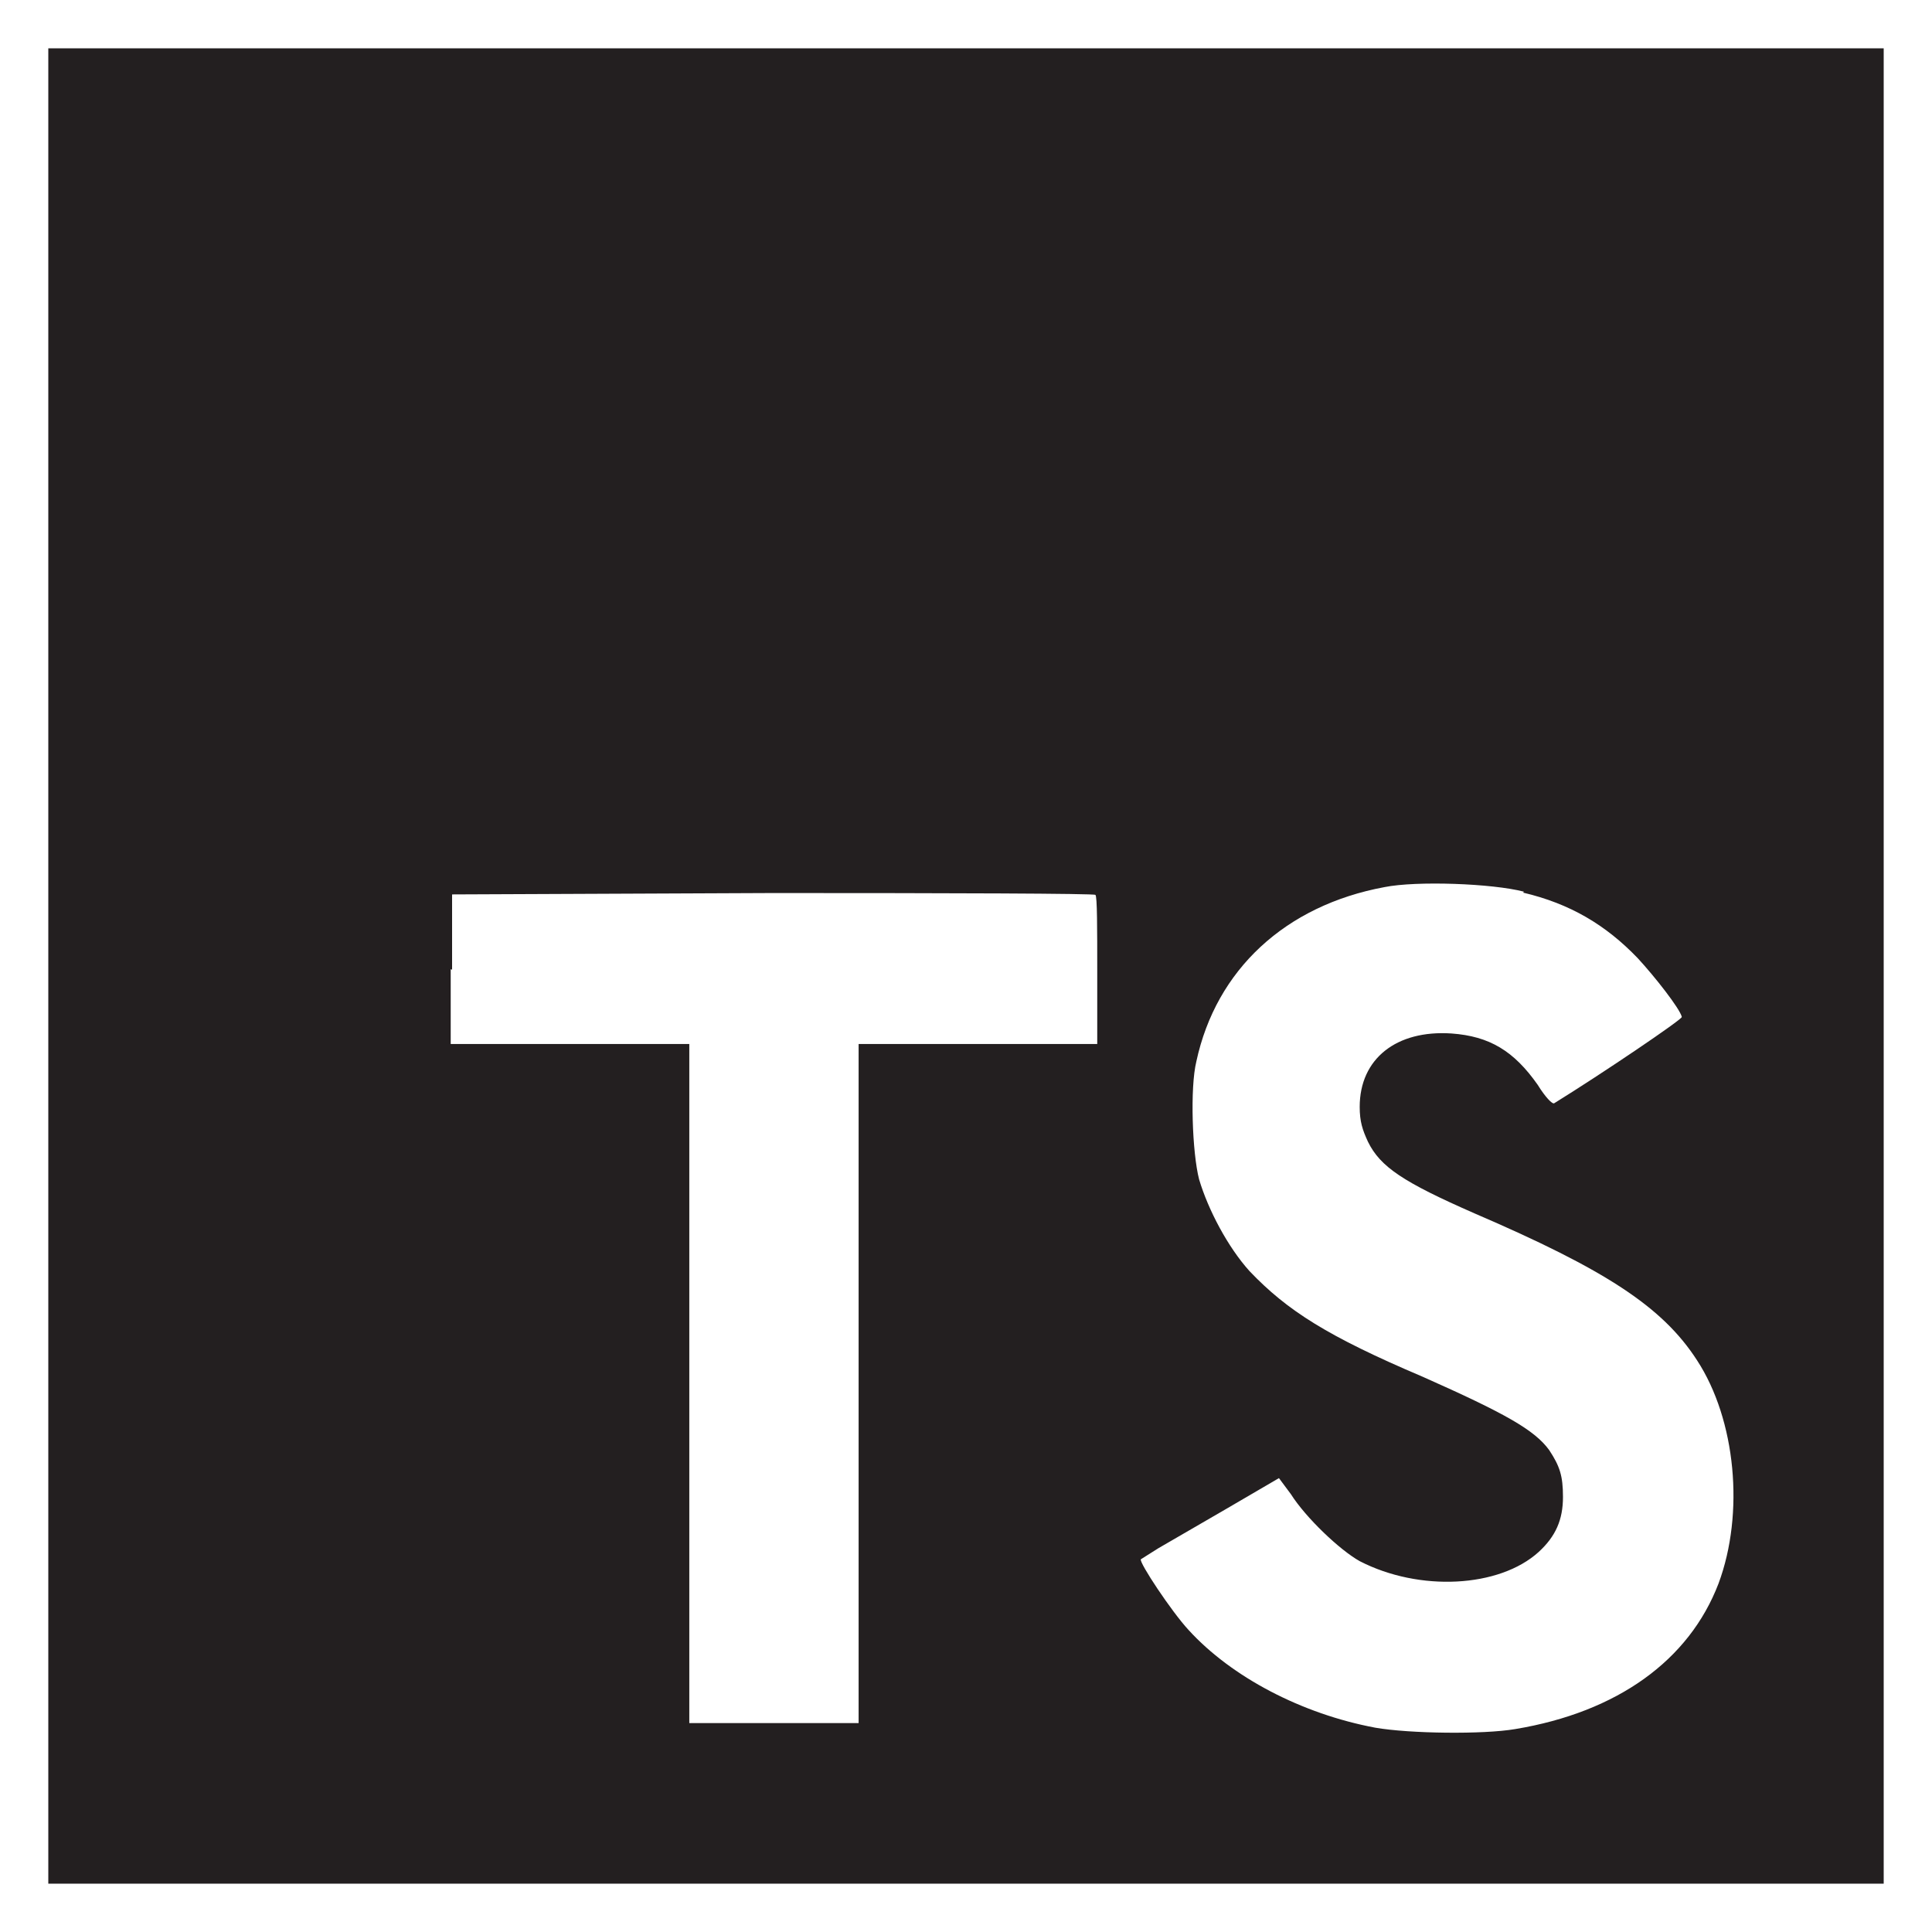 <?xml version="1.0" encoding="utf-8"?>
<!-- Generator: Adobe Illustrator 15.1.0, SVG Export Plug-In . SVG Version: 6.00 Build 0)  -->
<!DOCTYPE svg PUBLIC "-//W3C//DTD SVG 1.1//EN" "http://www.w3.org/Graphics/SVG/1.1/DTD/svg11.dtd">
<svg version="1.1" id="Layer_2" xmlns="http://www.w3.org/2000/svg" xmlns:xlink="http://www.w3.org/1999/xlink" x="0px" y="0px"
	 width="283.465px" height="283.465px" viewBox="0 0 283.465 283.465" enable-background="new 0 0 283.465 283.465"
	 xml:space="preserve">
<g>
	<path fill="#231F20" d="M7.087,7.086v134.646v134.646h269.291V7.088H7.087V7.086z M160.985,153.178h-35.008v99.639h-24.842v-99.639
		H66.128v-10.975l0,0l0.203,0.068V131.23l47.125-0.203c25.92,0,47.262,0.066,47.262,0.27c0.27,0.135,0.27,5.049,0.27,11.107v10.773
		H160.985z M252.14,232.348c-4.309,11.244-14.811,18.852-29.822,21.344c-4.713,0.807-15.484,0.672-20.533-0.203
		c-10.771-2.02-21.072-7.404-27.4-14.34c-2.492-2.691-7.271-9.896-7.002-10.367l2.559-1.615l10.1-5.855l7.607-4.443l1.75,2.354
		c2.223,3.502,7.203,8.215,10.098,9.83c8.752,4.512,20.467,3.904,26.256-1.346c2.492-2.289,3.568-4.713,3.568-8.08
		c0-3.096-0.471-4.51-2.02-6.867c-2.154-2.961-6.463-5.385-18.582-10.77c-13.936-5.924-19.859-9.695-25.381-15.484
		c-3.164-3.502-6.059-8.955-7.404-13.465c-1.01-3.904-1.348-13.465-0.404-17.303c2.896-13.463,13.061-22.889,27.604-25.582
		c4.713-0.943,15.82-0.539,20.465,0.672l-0.133,0.135c6.865,1.617,12.117,4.713,16.83,9.627c2.49,2.693,6.191,7.406,6.463,8.617
		c0,0.404-11.646,8.281-18.717,12.658c-0.27,0.201-1.348-0.943-2.424-2.693c-3.5-4.98-7.068-7.137-12.656-7.541
		c-8.078-0.537-13.465,3.703-13.465,10.771c0,2.154,0.404,3.365,1.213,5.117c1.818,3.701,5.184,5.924,15.619,10.502
		c19.254,8.279,27.602,13.732,32.65,21.543C254.7,208.314,255.978,222.049,252.14,232.348z"/>
</g>
</svg>
